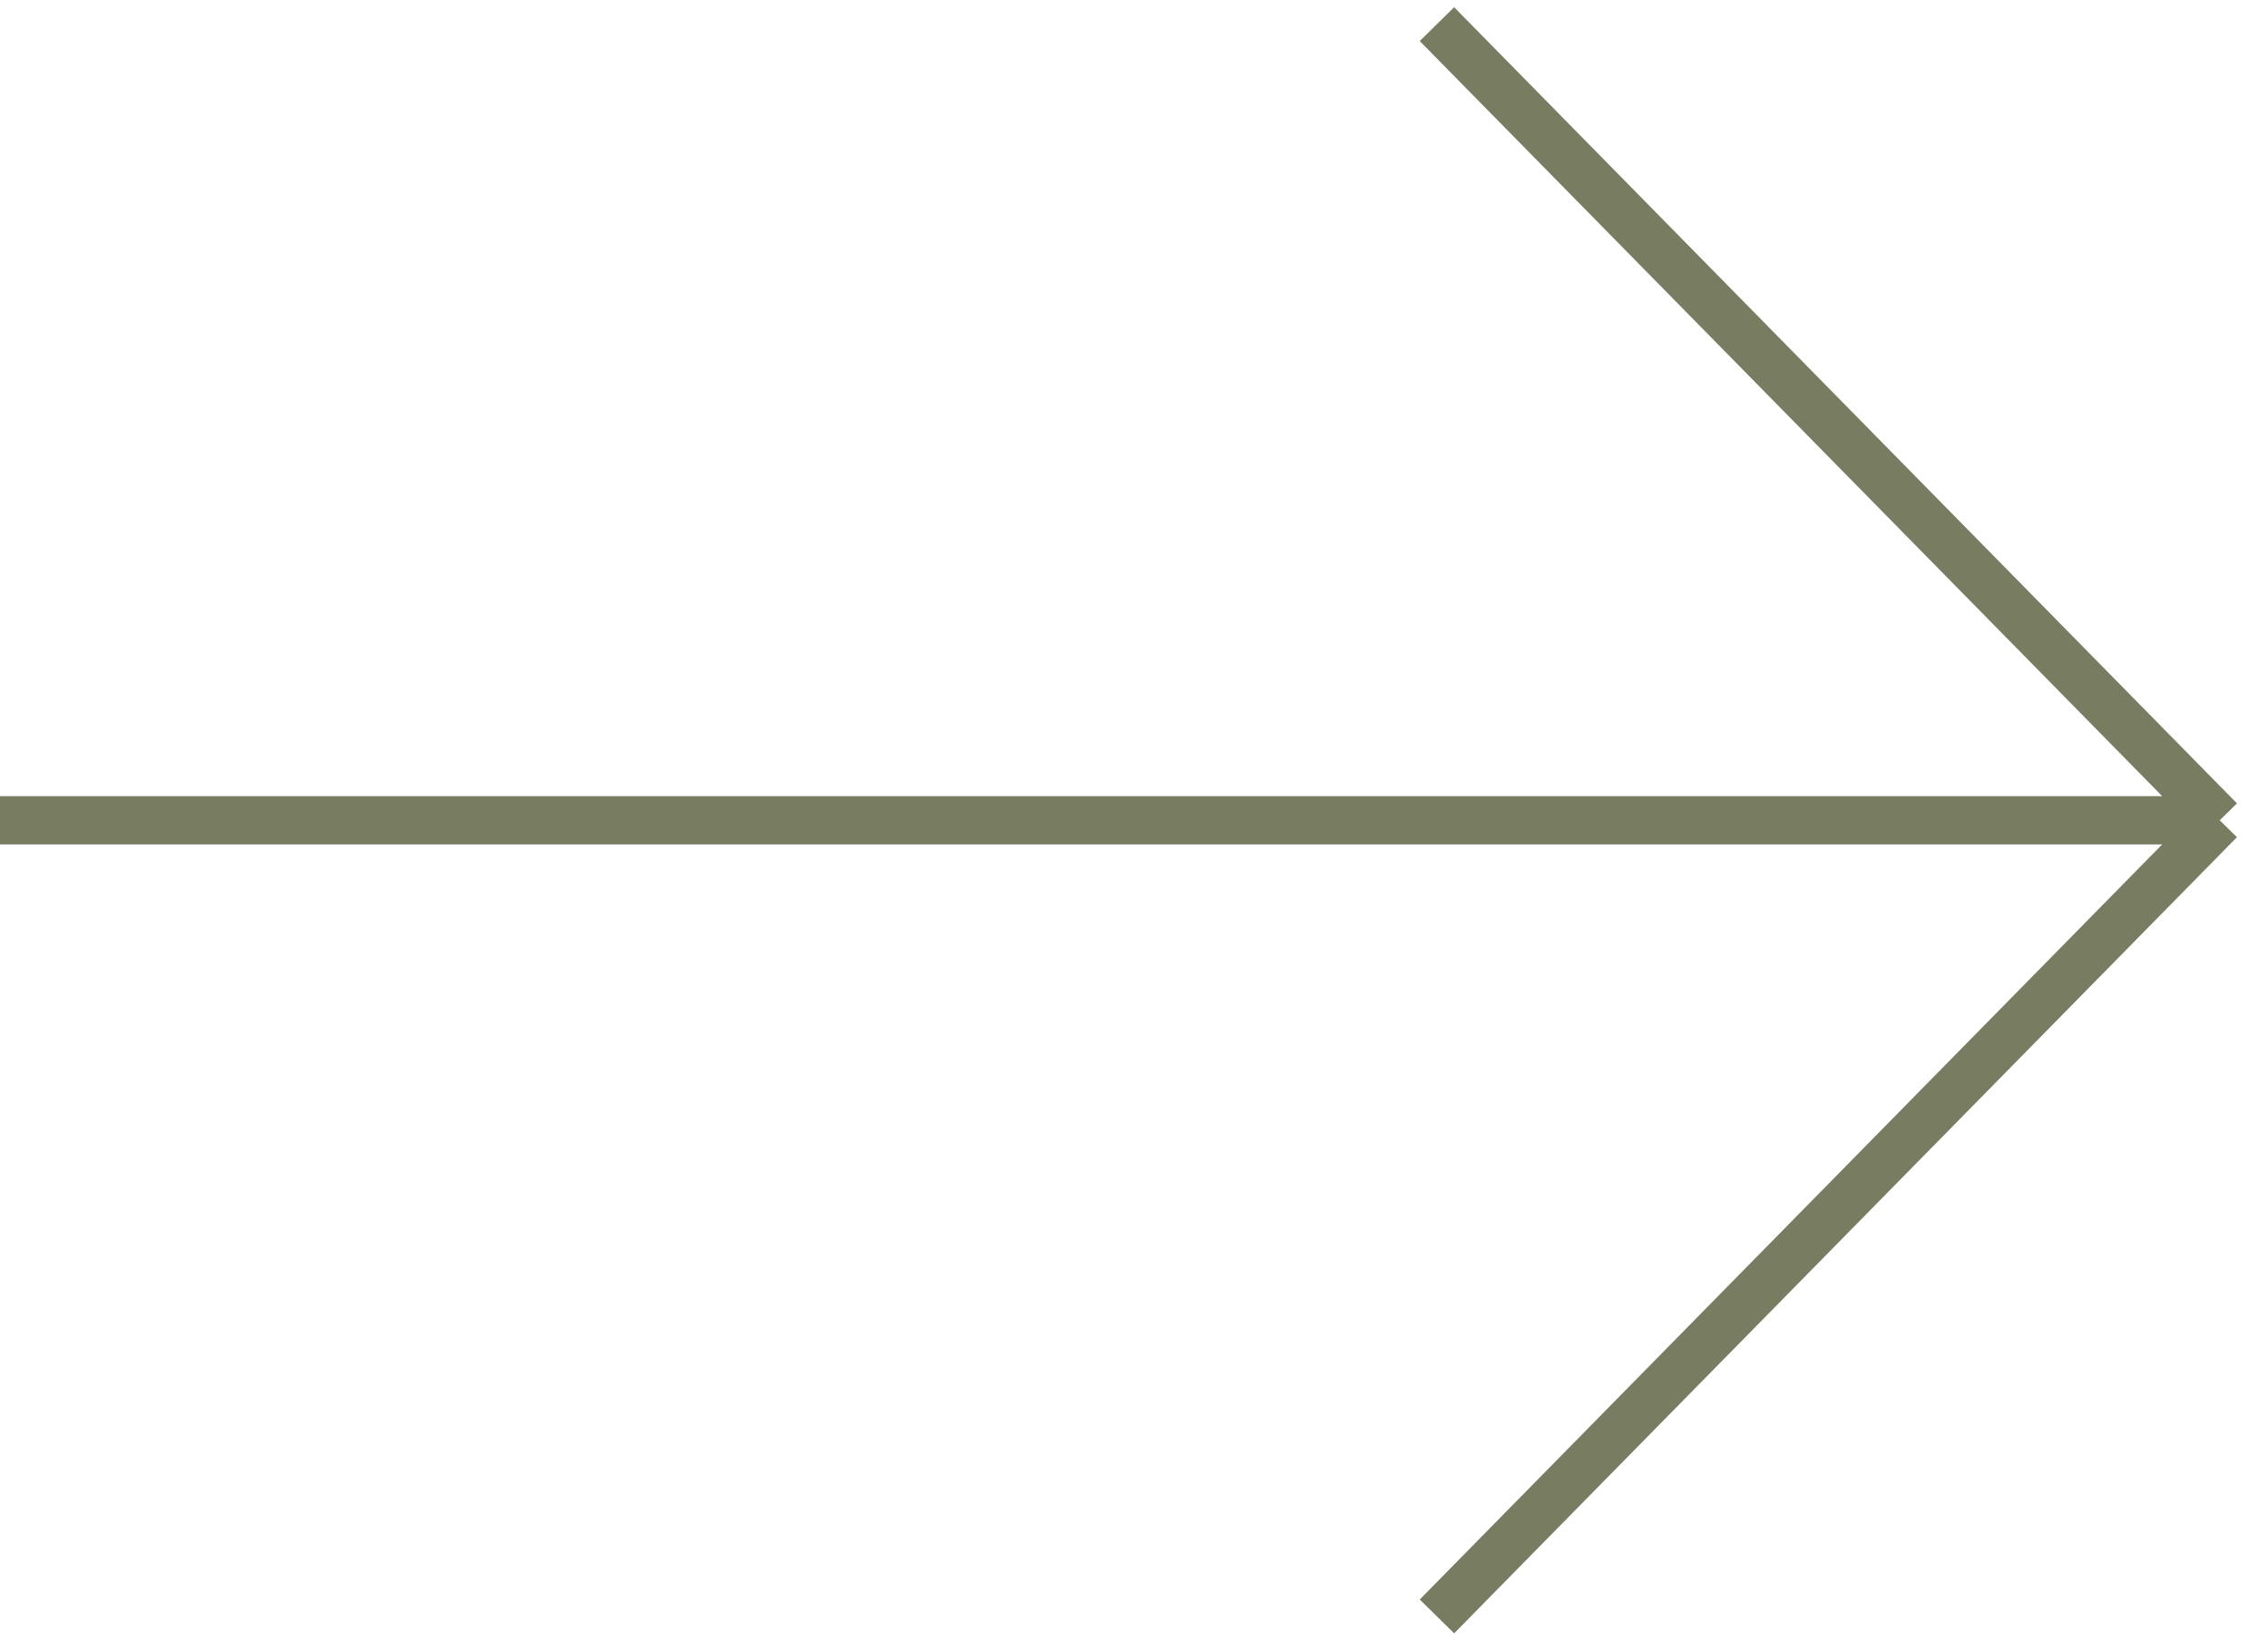<svg width="94" height="68" viewBox="0 0 94 68" fill="none" xmlns="http://www.w3.org/2000/svg">
<path id="Vector 1" d="M59.556 1L92 34M92 34L59.556 67M92 34H0" stroke="#787D62" stroke-width="2"/>
</svg>
